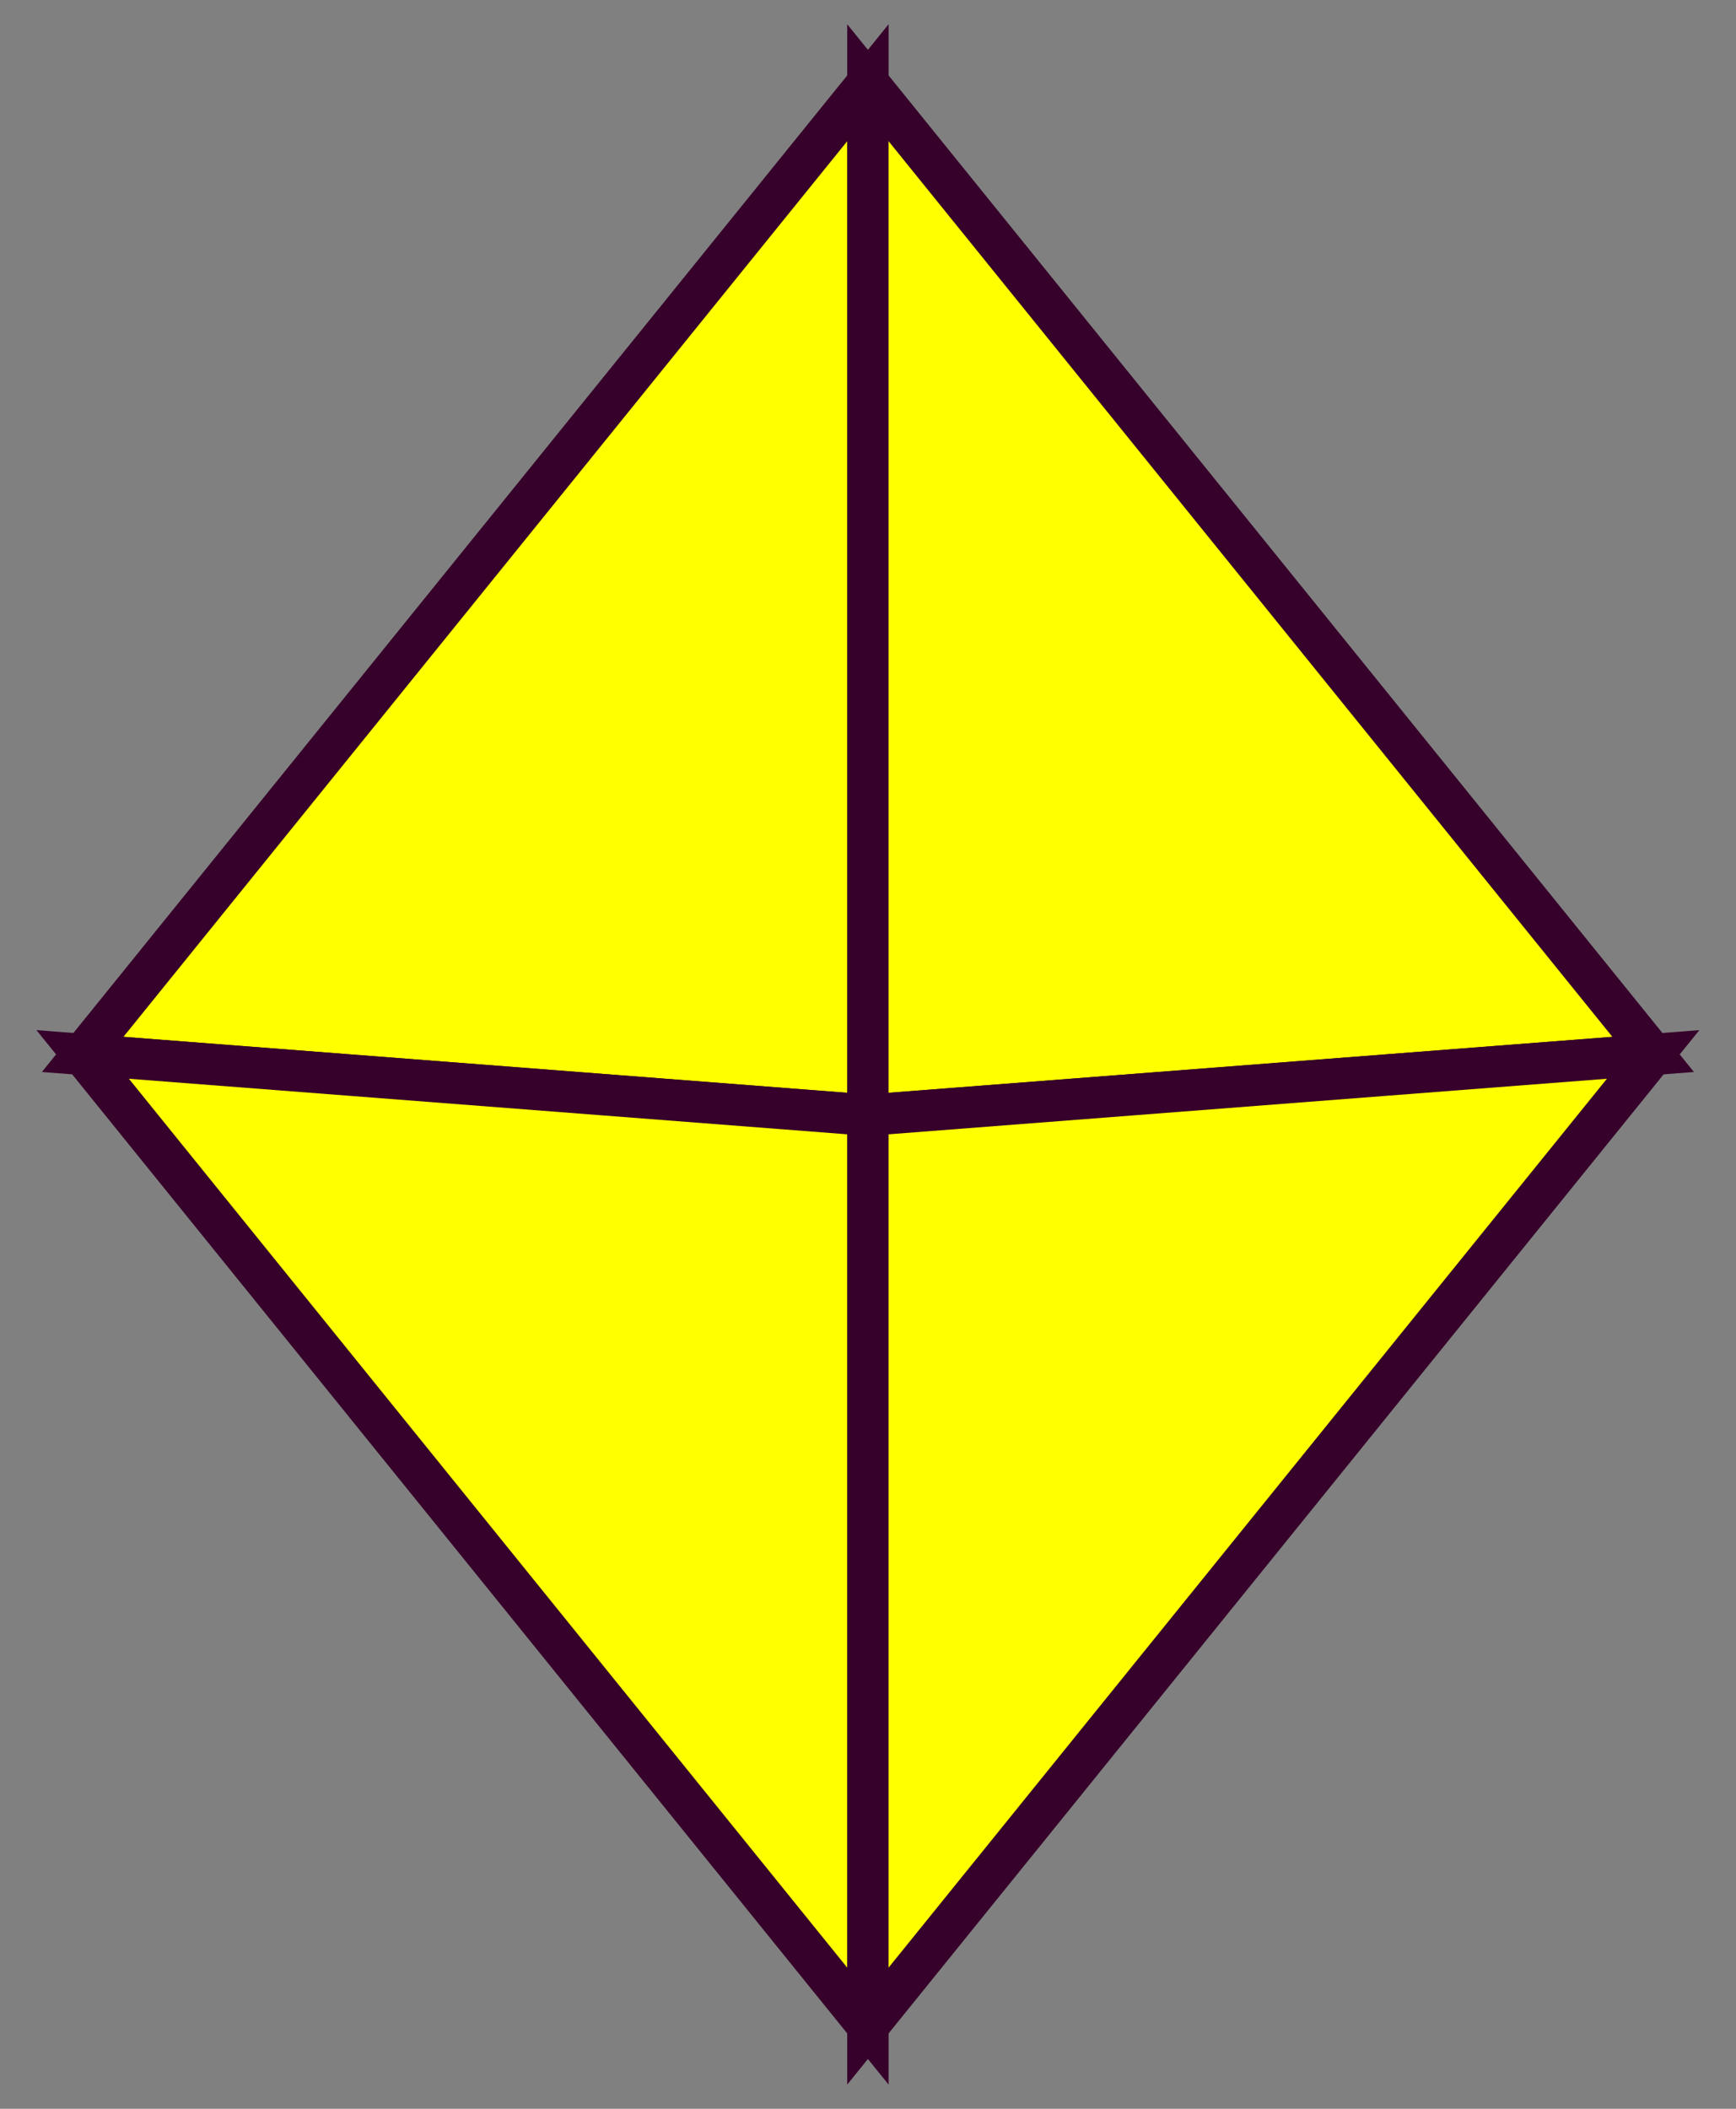 <?xml version="1.0"?>
<!DOCTYPE svg PUBLIC "-//W3C//DTD SVG 1.1//EN" "http://www.w3.org/Graphics/SVG/1.1/DTD/svg11.dtd">
<svg xmlns="http://www.w3.org/2000/svg" xmlns:xl="http://www.w3.org/1999/xlink" version="1.1" viewBox="62 107 42 51" width="42pt" height="51pt"><rect x="62" y="107" width="42" height="51" fill="#808080" stroke="none"/><defs></defs><g stroke="none" stroke-opacity="1" stroke-dasharray="none" fill="none" fill-opacity="1"><title>Canvas 1</title><g><title>Layer 1</title><path d="M 82.998 109 L 64 132.5 L 82.998 133.968 Z" fill="yellow"/><path d="M 82.998 109 L 64 132.5 L 82.998 133.968 Z" stroke="#36012a" stroke-linecap="butt" stroke-linejoin="miter" stroke-width="1"/><path d="M 82.997 109 L 101.995 132.5 L 82.997 133.968 Z" fill="yellow"/><path d="M 82.997 109 L 101.995 132.5 L 82.997 133.968 Z" stroke="#36012a" stroke-linecap="butt" stroke-linejoin="miter" stroke-width="1"/><path d="M 82.998 156.001 L 64 132.501 L 82.998 133.97 Z" fill="yellow"/><path d="M 82.998 156.001 L 64 132.501 L 82.998 133.97 Z" stroke="#36012a" stroke-linecap="butt" stroke-linejoin="miter" stroke-width="1"/><path d="M 82.997 156.001 L 101.995 132.501 L 82.997 133.97 Z" fill="yellow"/><path d="M 82.997 156.001 L 101.995 132.501 L 82.997 133.97 Z" stroke="#36012a" stroke-linecap="butt" stroke-linejoin="miter" stroke-width="1"/></g></g></svg>
